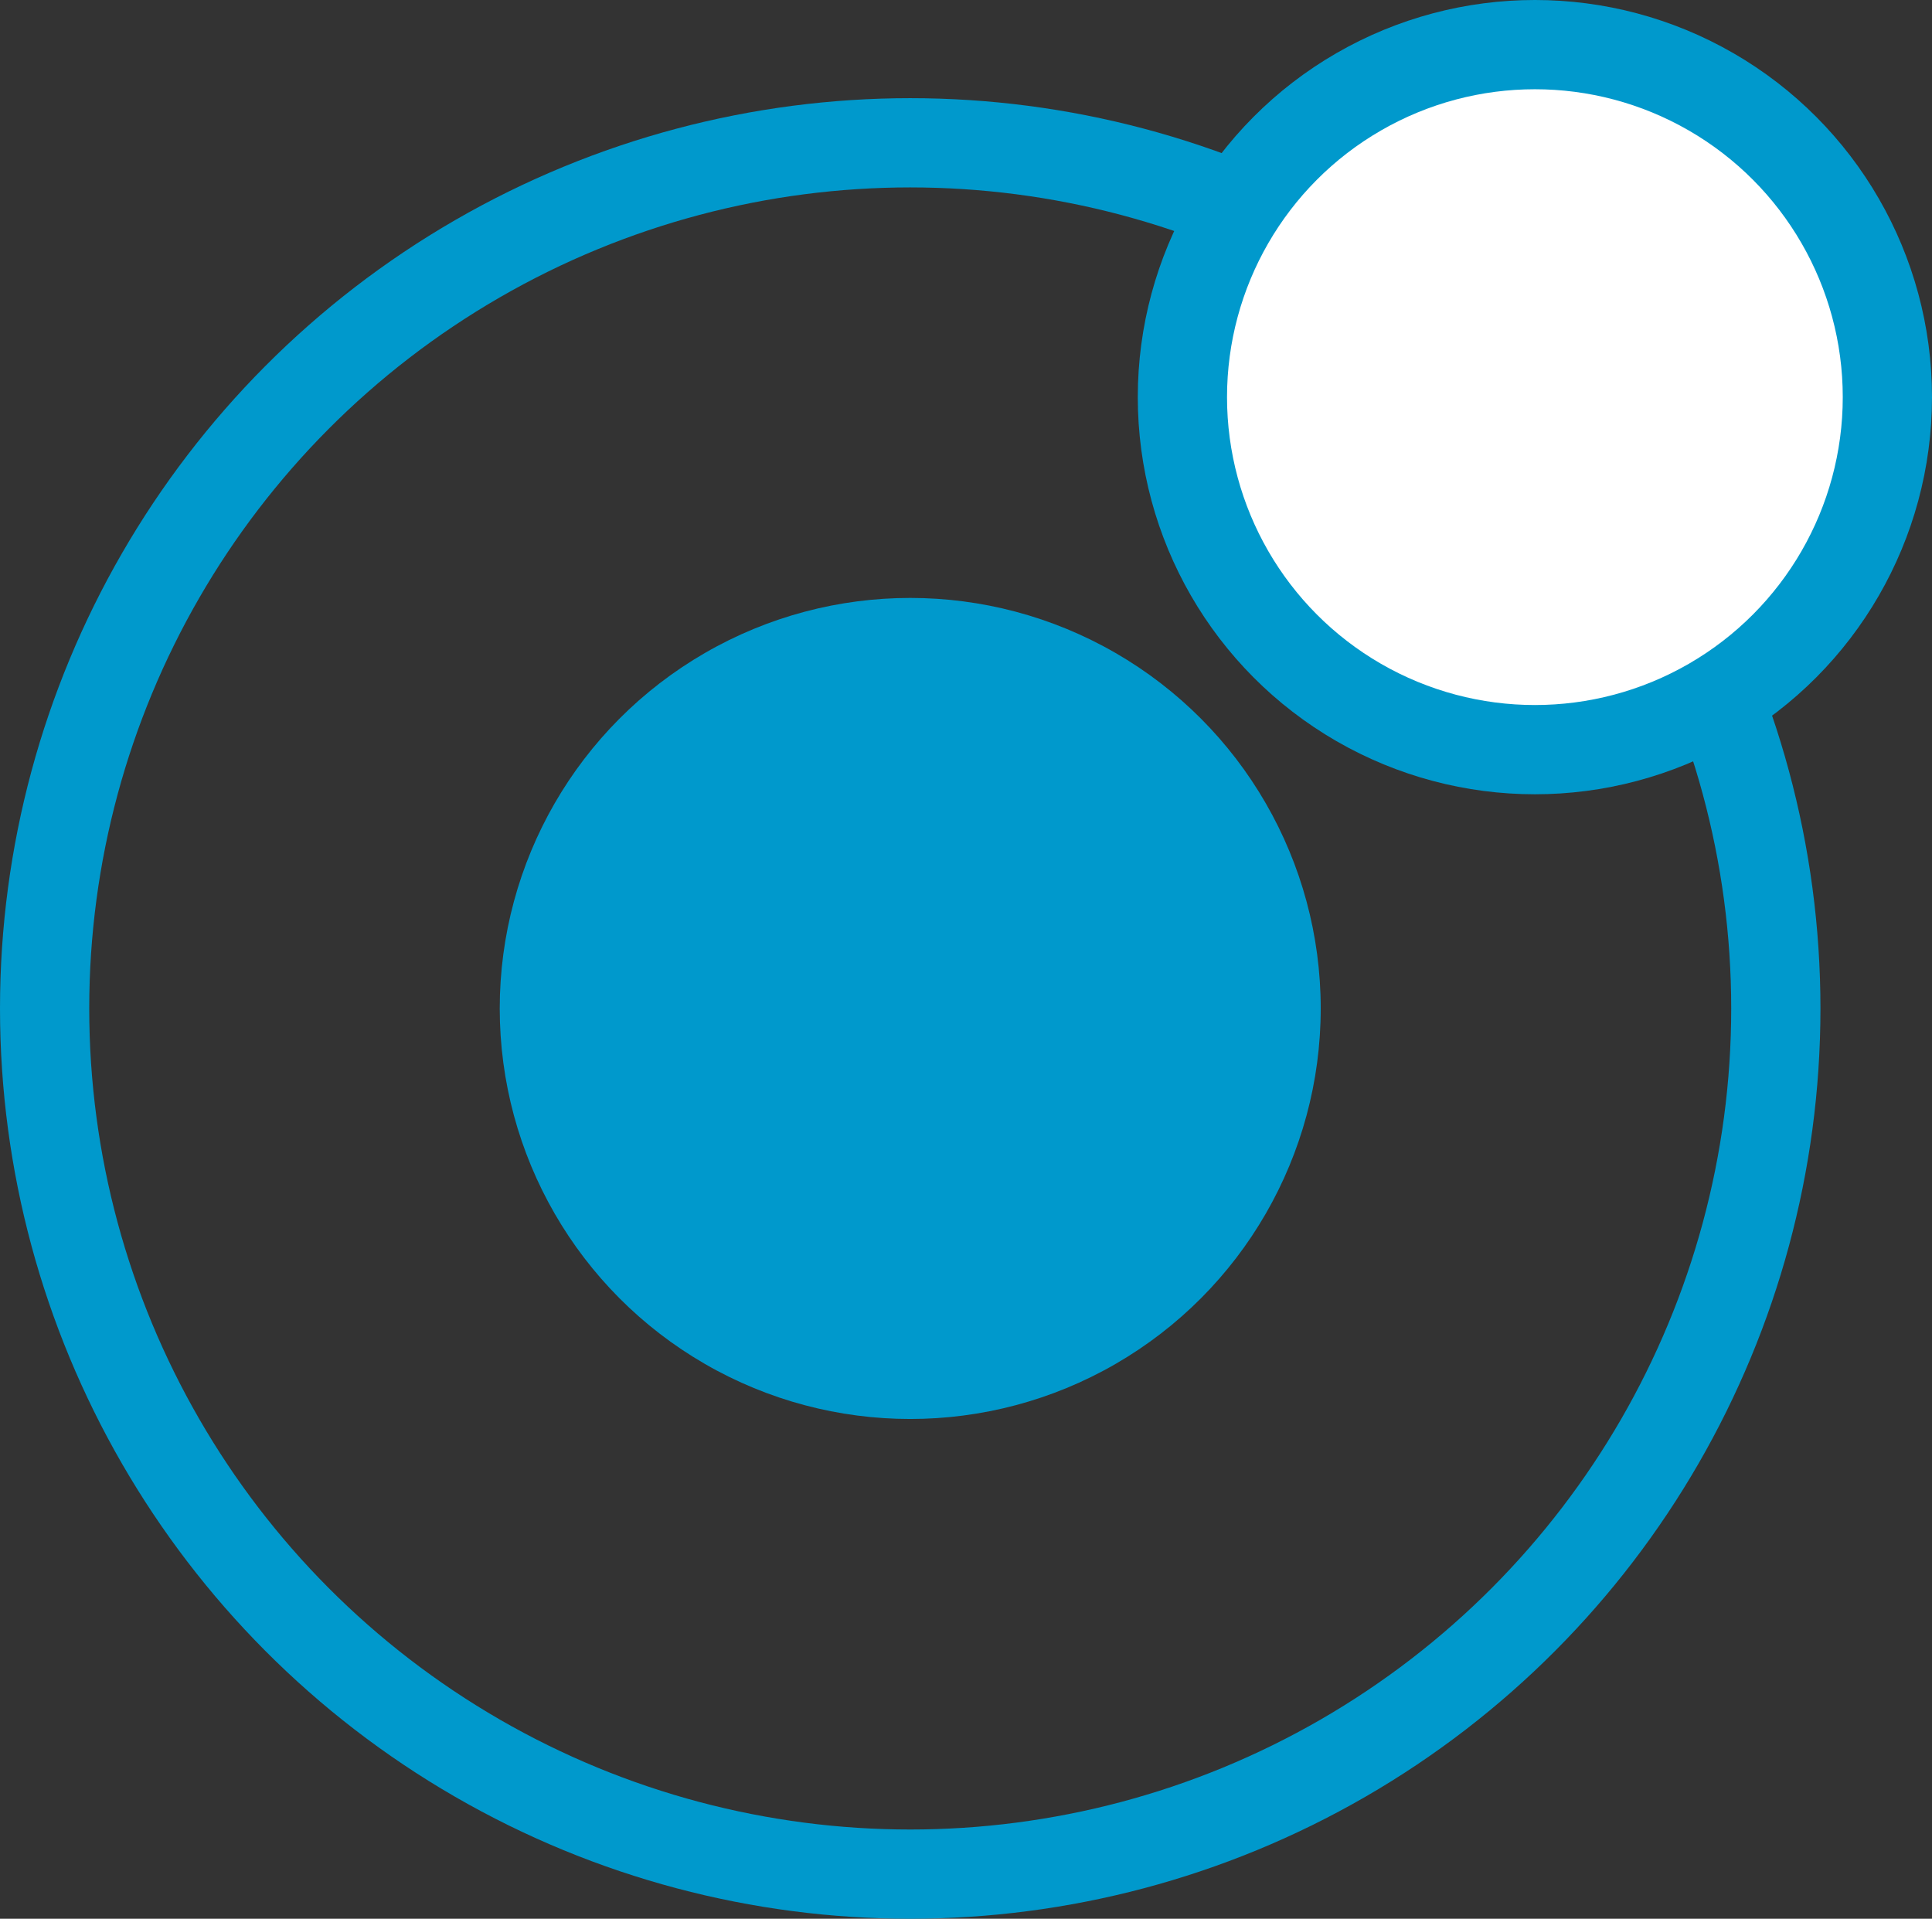 <svg id="Layer_1" data-name="Layer 1" xmlns="http://www.w3.org/2000/svg" viewBox="0 0 433 430"><rect x="0" y="0" width="433" height="430" fill="#333333" stroke="none"/><defs><style>.cls-1{fill:#09c;}.cls-2{fill:none;}.cls-2,.cls-3{stroke:#09c;stroke-miterlimit:10;stroke-width:20px;}.cls-3{fill:#fff;}</style></defs><title>eye-circle dark</title><circle class="cls-1" cx="204" cy="226" r="92"/><circle class="cls-2" cx="204" cy="226" r="194"/><circle class="cls-3" cx="344" cy="89" r="79"/></svg>